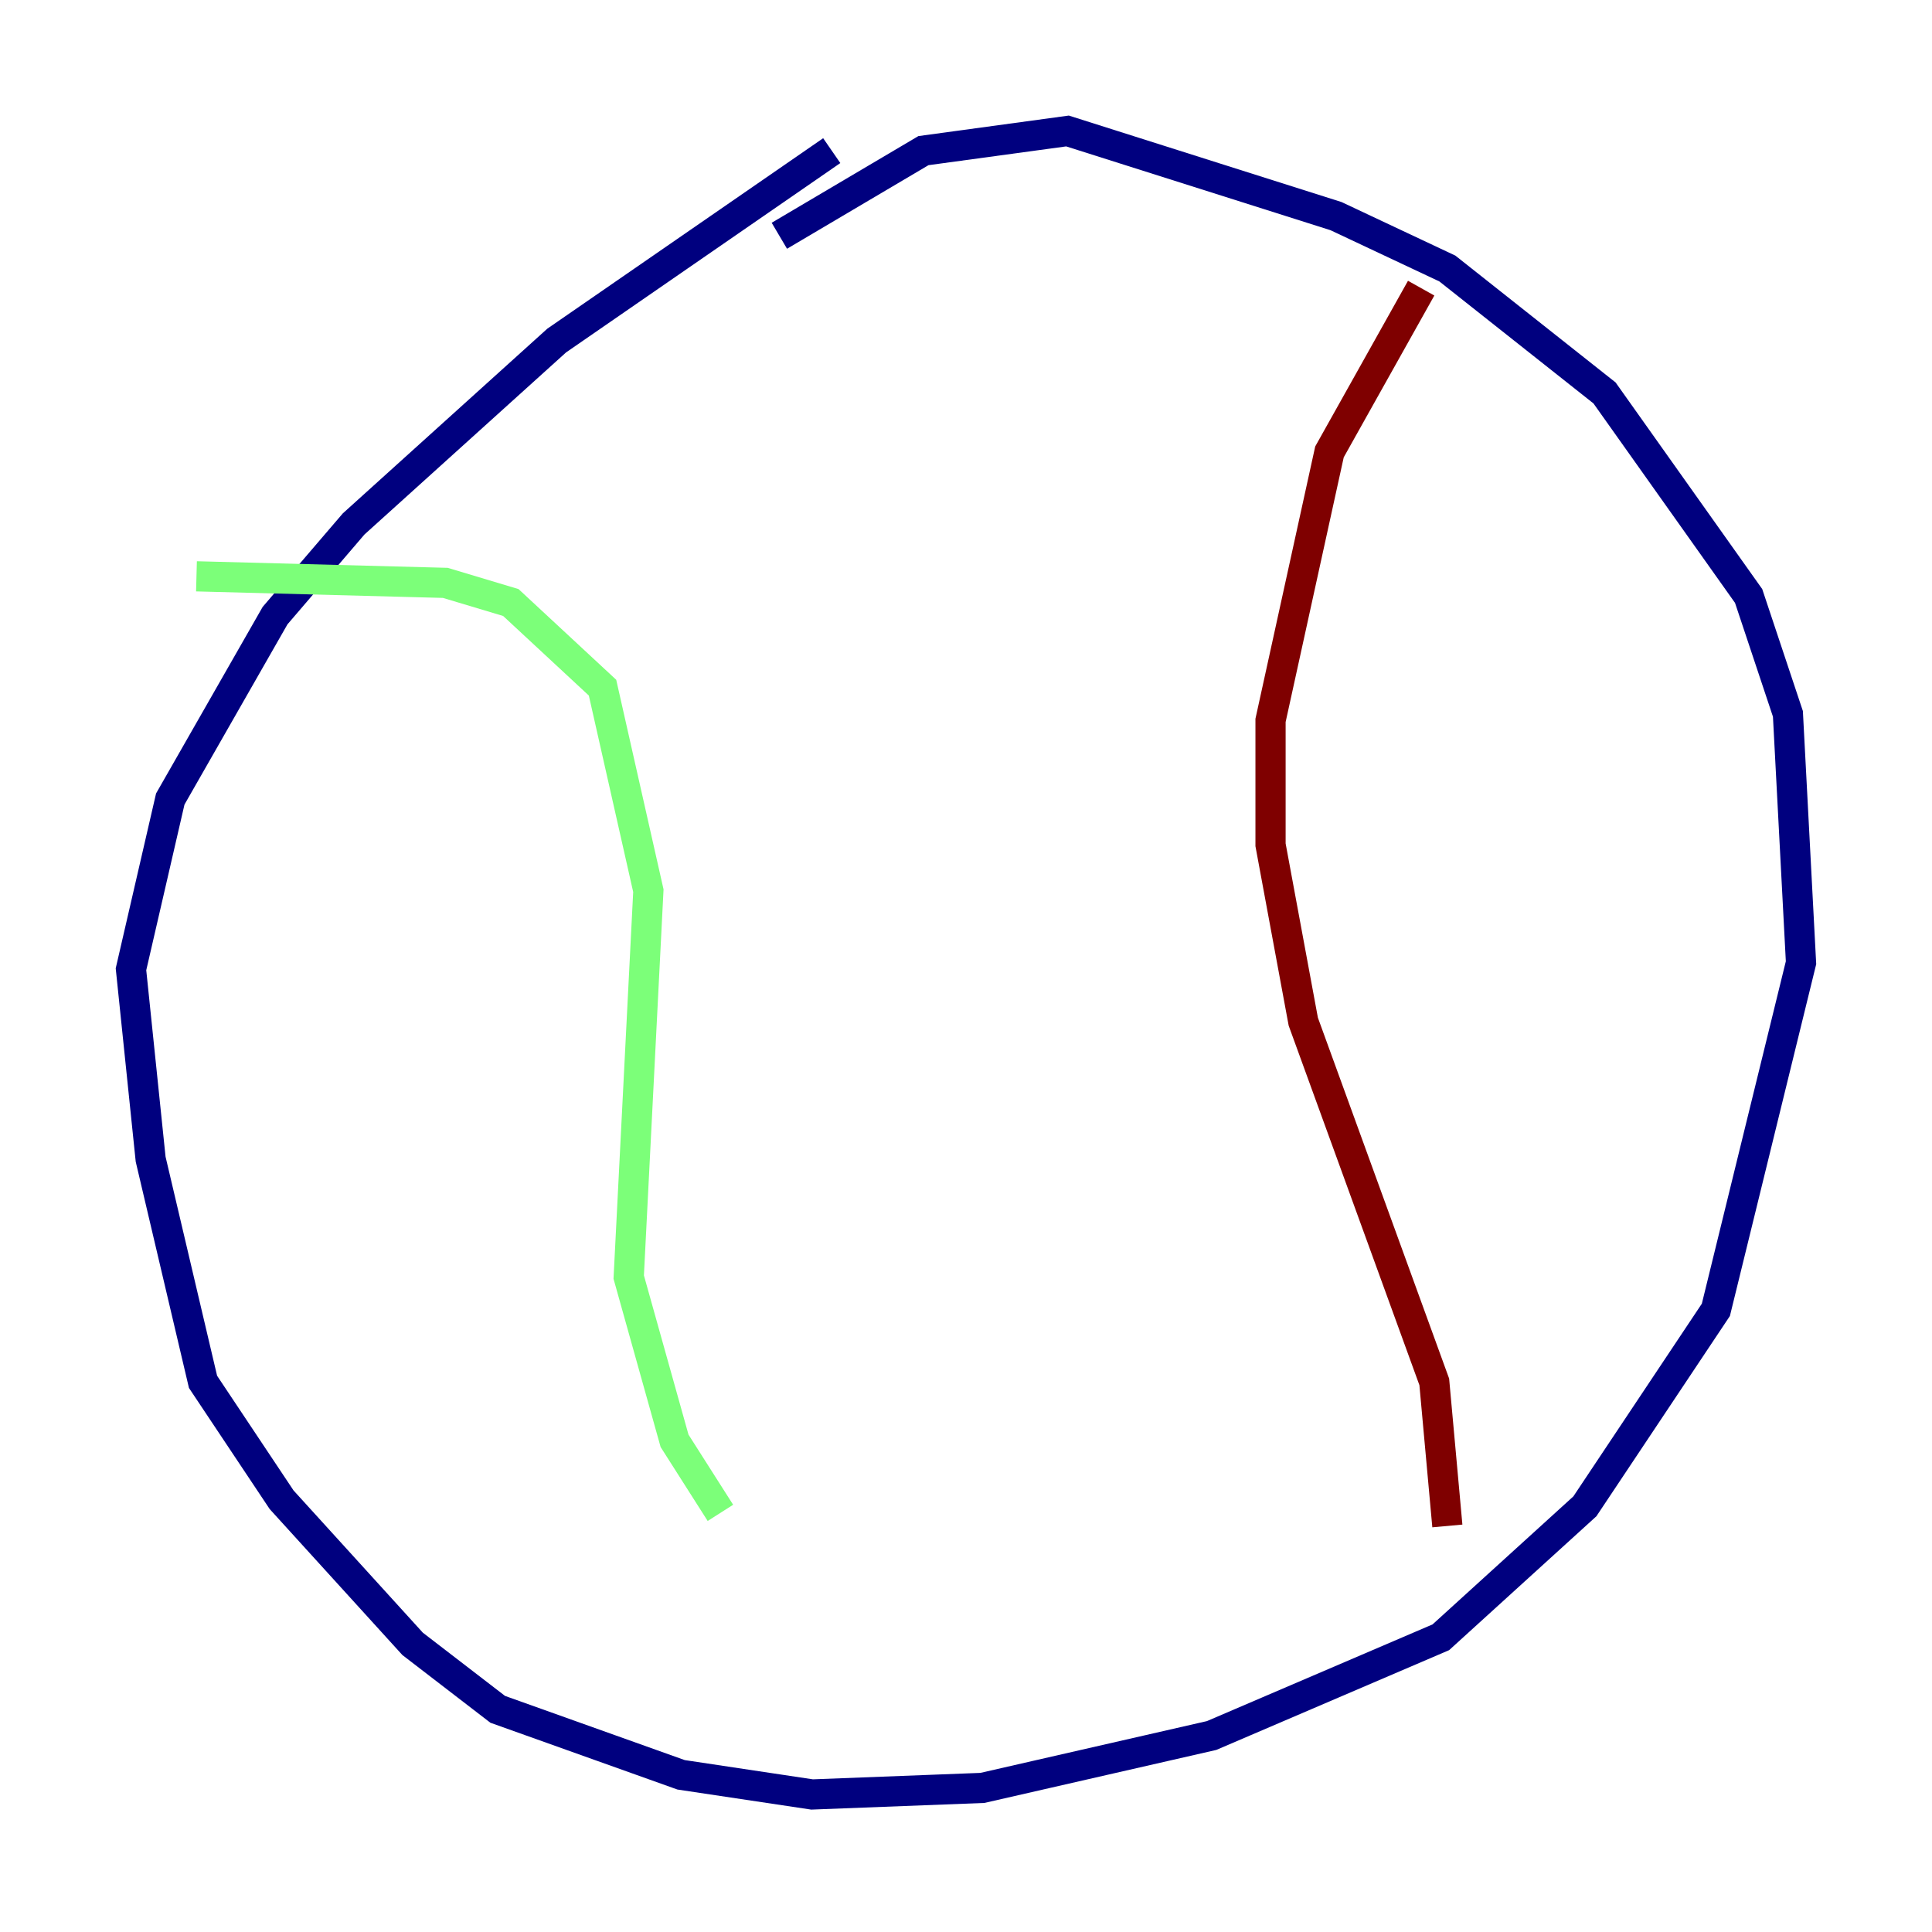 <?xml version="1.0" encoding="utf-8" ?>
<svg baseProfile="tiny" height="128" version="1.2" viewBox="0,0,128,128" width="128" xmlns="http://www.w3.org/2000/svg" xmlns:ev="http://www.w3.org/2001/xml-events" xmlns:xlink="http://www.w3.org/1999/xlink"><defs /><polyline fill="none" points="55.105,9.98 36.881,22.563 23.43,34.712 18.224,40.786 11.281,52.936 8.678,64.217 9.98,76.8 13.451,91.552 18.658,99.363 27.336,108.909 32.976,113.248 45.125,117.586 53.803,118.888 65.085,118.454 80.271,114.983 95.458,108.475 105.003,99.797 113.681,86.78 119.322,63.783 118.454,47.295 115.851,39.485 106.305,26.034 95.891,17.79 88.515,14.319 70.725,8.678 61.18,9.98 51.634,15.62" stroke="#00007f" stroke-width="2" /><polyline fill="none" points="13.017,38.183 29.505,38.617 33.844,39.919 39.919,45.559 42.956,59.01 41.654,84.61 44.691,95.458 47.729,100.231" stroke="#7cff79" stroke-width="2" /><polyline fill="none" points="94.156,19.091 88.081,29.939 84.176,47.729 84.176,55.973 86.346,67.688 95.024,91.552 95.891,101.098" stroke="#7f0000" stroke-width="2" /></svg>